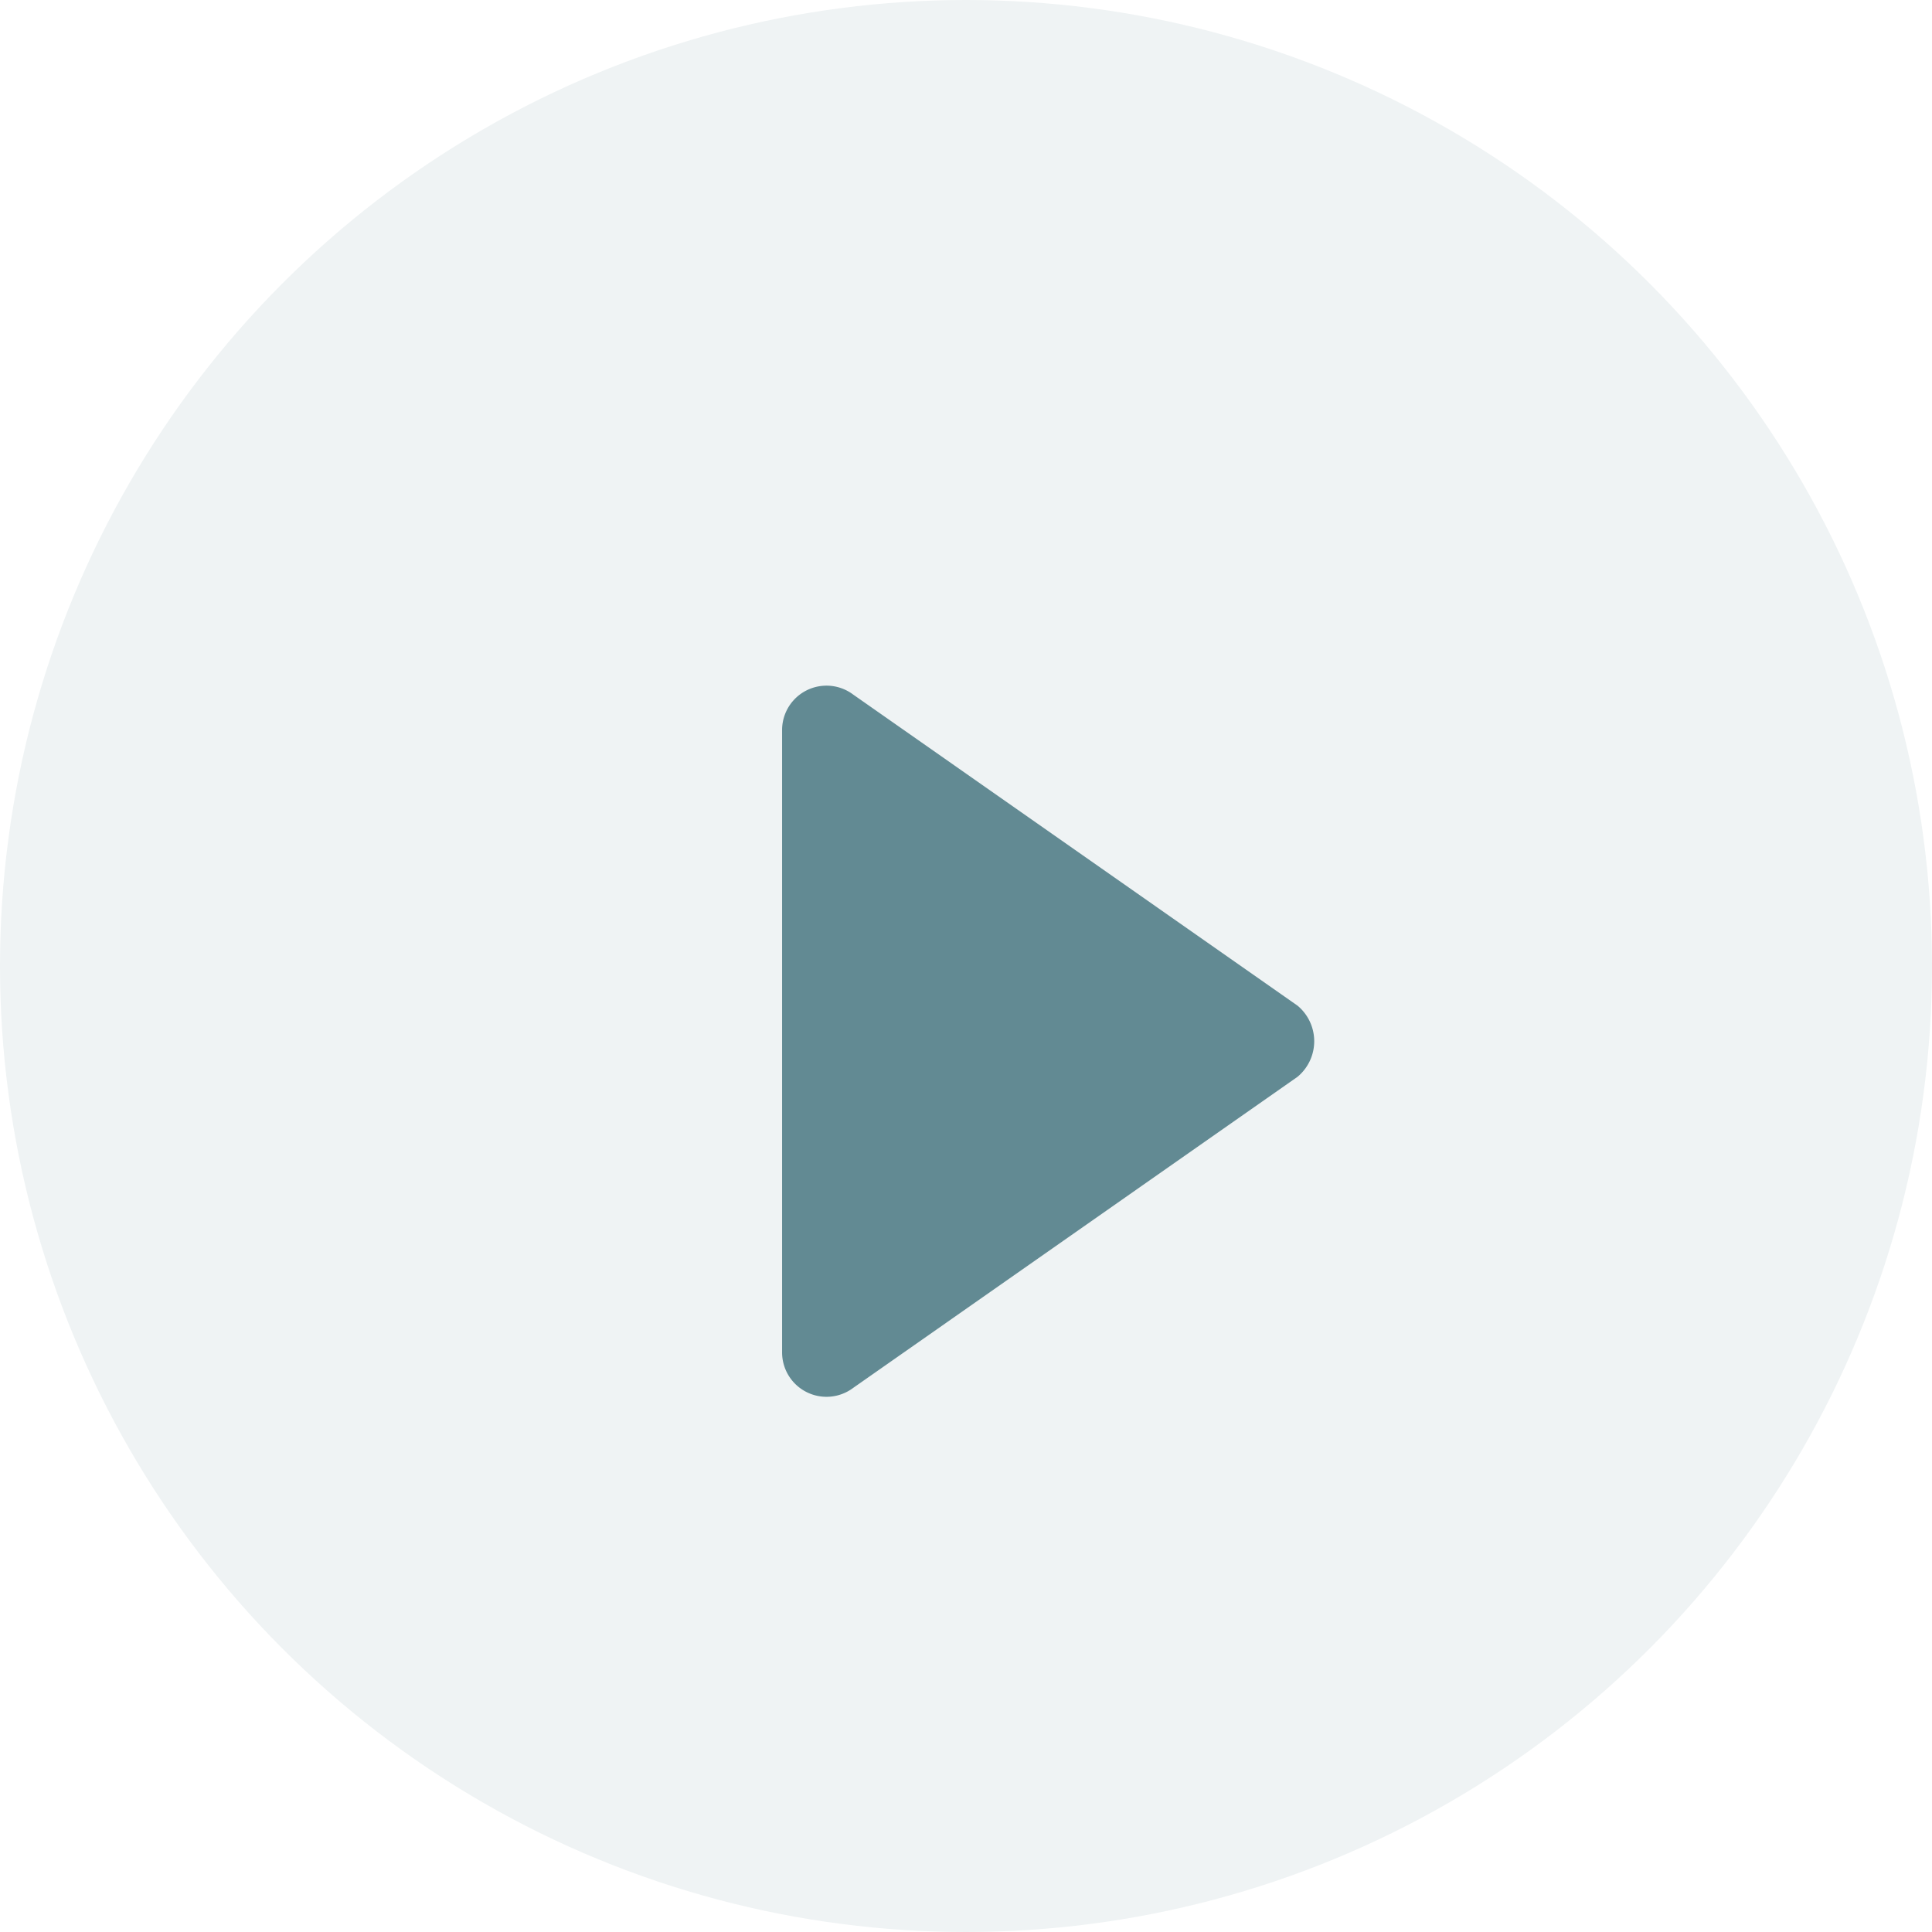 <svg xmlns="http://www.w3.org/2000/svg" xmlns:xlink="http://www.w3.org/1999/xlink" width="102.698" height="102.698" viewBox="0 0 102.698 102.698"><defs><style>.a{fill:#eff3f4;}.b{fill:rgba(0,0,0,0);}.c{fill:#628a93;}.d{filter:url(#a);}</style><filter id="a" x="19.073" y="13.948" width="73.291" height="82.8" filterUnits="userSpaceOnUse"><feOffset dy="4" input="SourceAlpha"/><feGaussianBlur stdDeviation="7.5" result="b"/><feFlood flood-opacity="0.161"/><feComposite operator="in" in2="b"/><feComposite in="SourceGraphic"/></filter></defs><circle class="a" cx="51.349" cy="51.349" r="51.349"/><g transform="translate(34.486 32.448)"><rect class="b" width="37.8" height="37.799" transform="translate(0 0)"/><g transform="translate(7.087)"><g class="d" transform="matrix(1, 0, 0, 1, -41.57, -32.45)"><path class="c" d="M27.4,17.01,3.78.473A2.361,2.361,0,0,0,0,2.363V35.437a2.361,2.361,0,0,0,3.78,1.89L27.4,20.79A2.459,2.459,0,0,0,27.4,17.01Z" transform="translate(41.57 32.45)"/></g></g></g></svg>